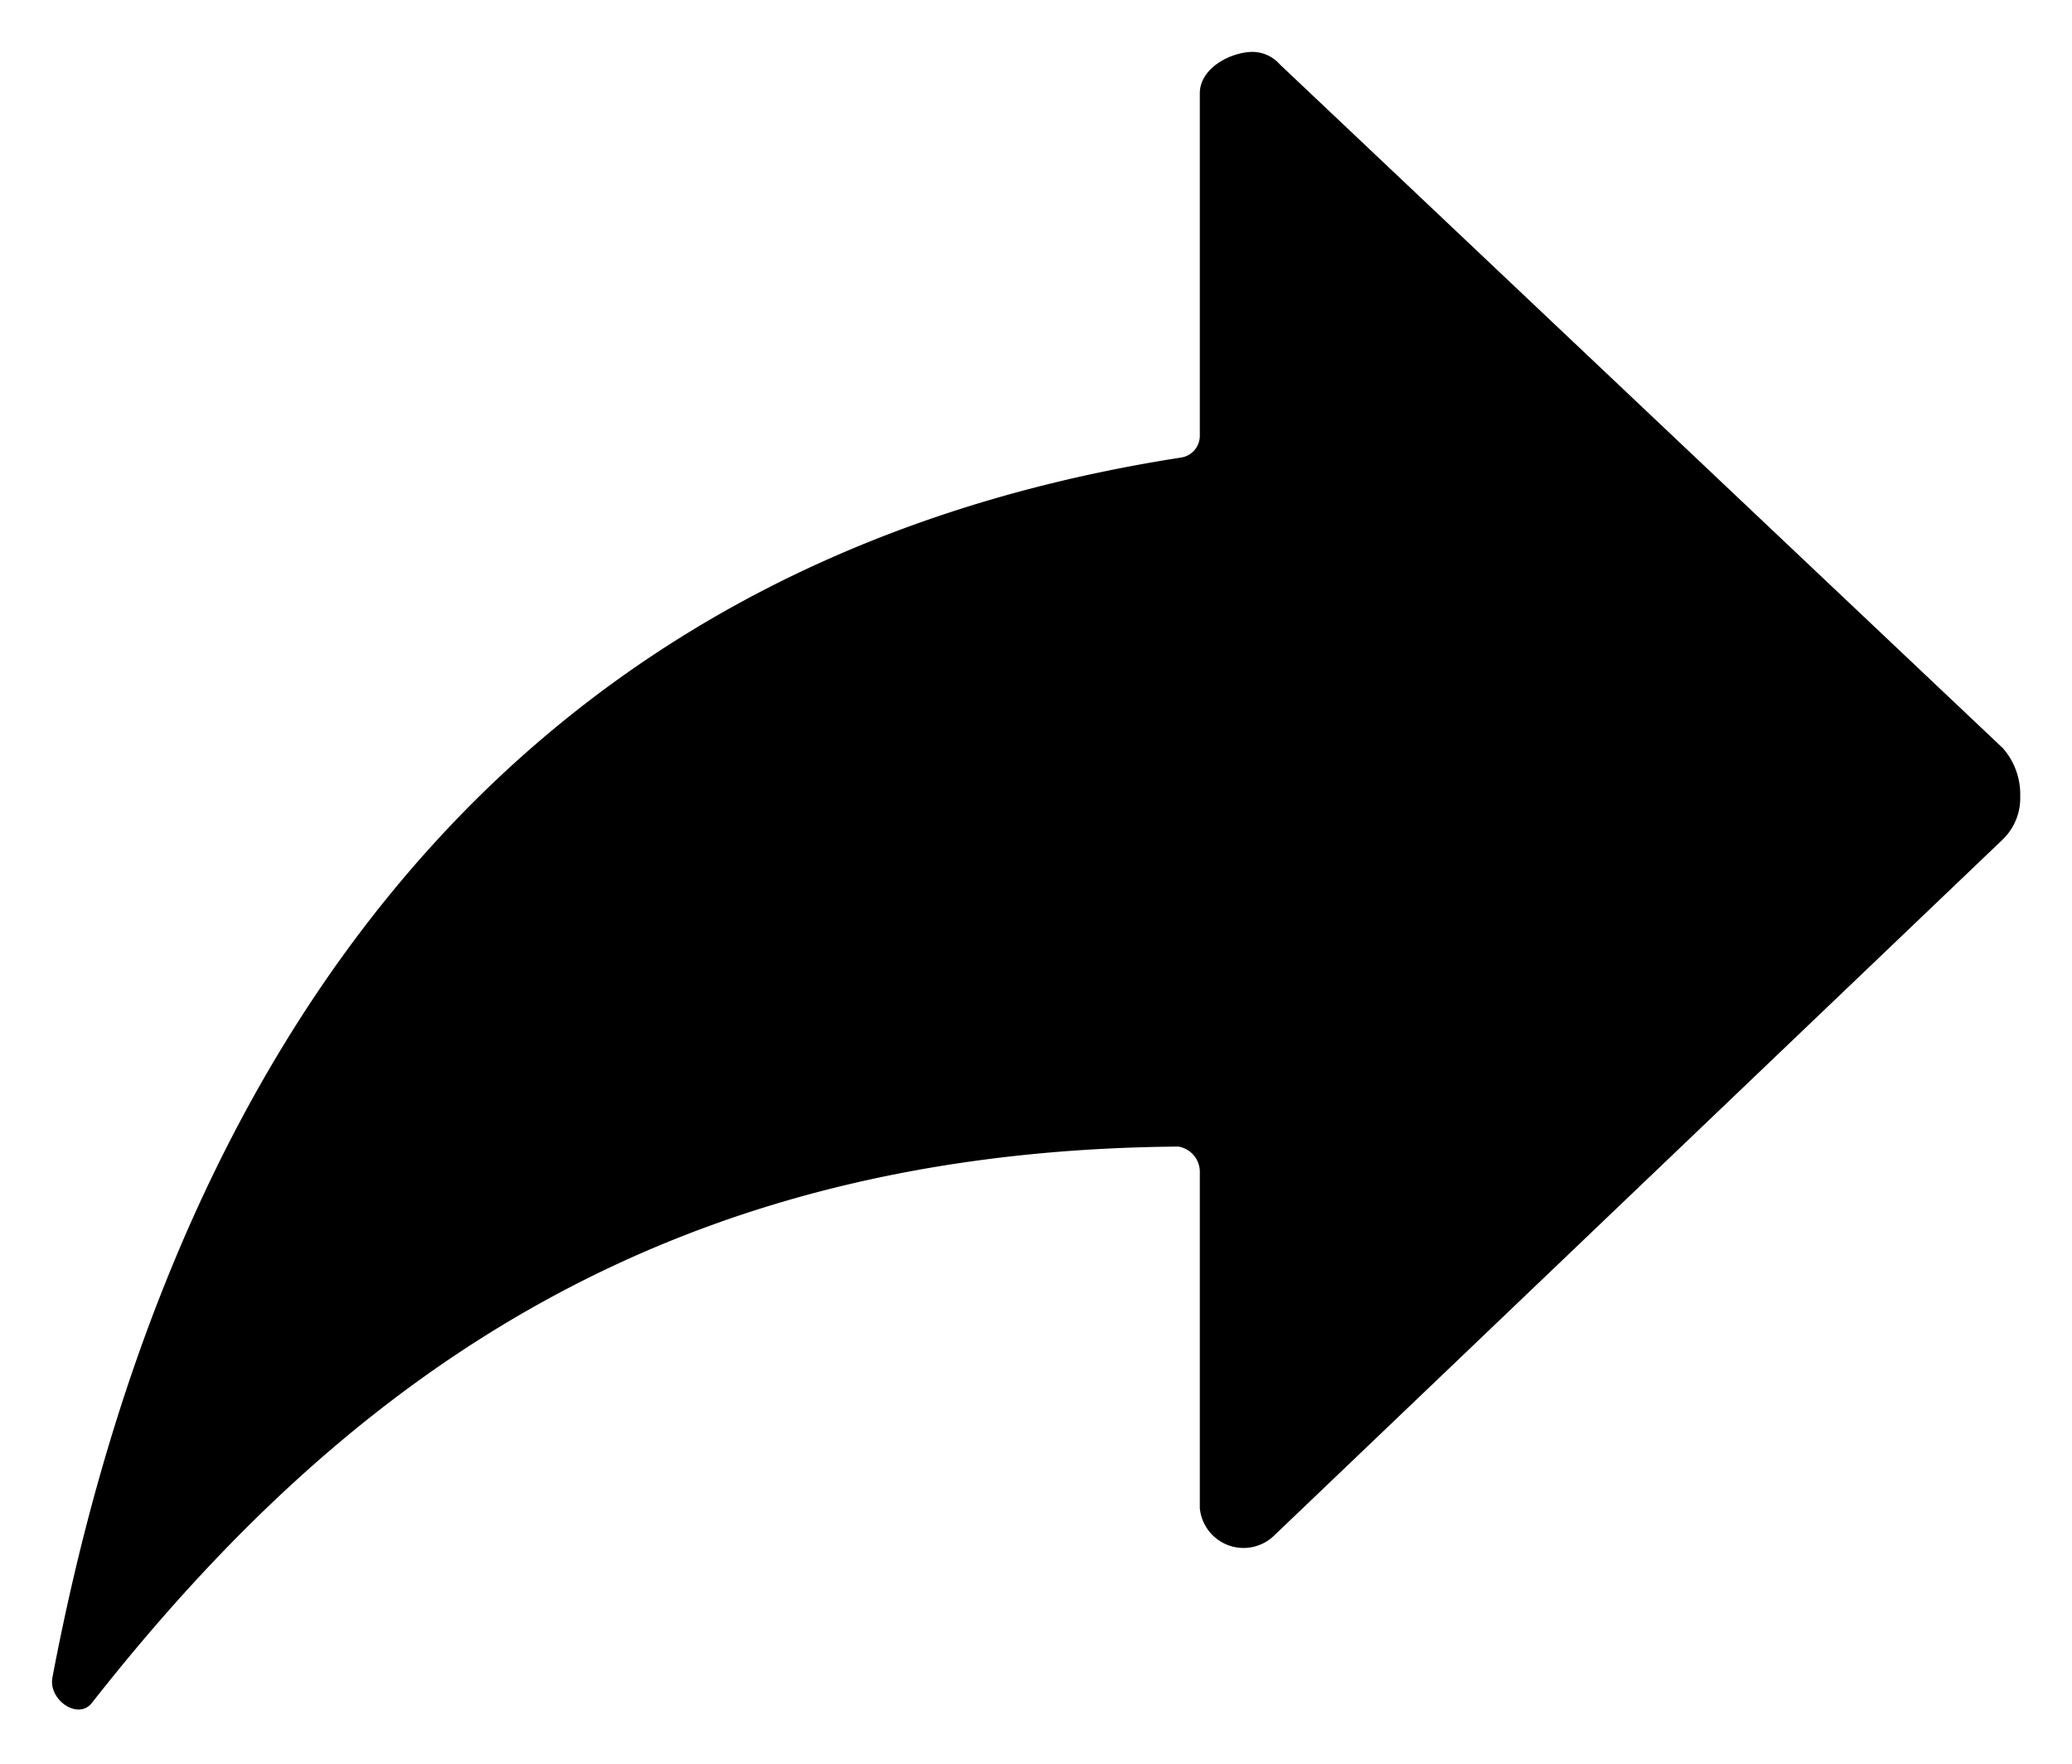 <svg xmlns="http://www.w3.org/2000/svg" width="20.003" height="17.027" viewBox="0 0 20.003 17.027"><path class="a" d="M23.334,13.47l-6.98-6.6a.355.355,0,0,0-.277-.12c-.218.01-.495.165-.495.4v3.31a.213.213,0,0,1-.178.205C8.463,11.74,5.539,16.99,4.505,22.441c-.04.215.247.415.381.245,2.533-3.225,5.615-5.33,10.488-5.37a.247.247,0,0,1,.208.24v3.25a.424.424,0,0,0,.717.265l7.03-6.715a.555.555,0,0,0,.173-.42A.674.674,0,0,0,23.334,13.47Z" transform="translate(-3.999 -6.249)"/></svg>